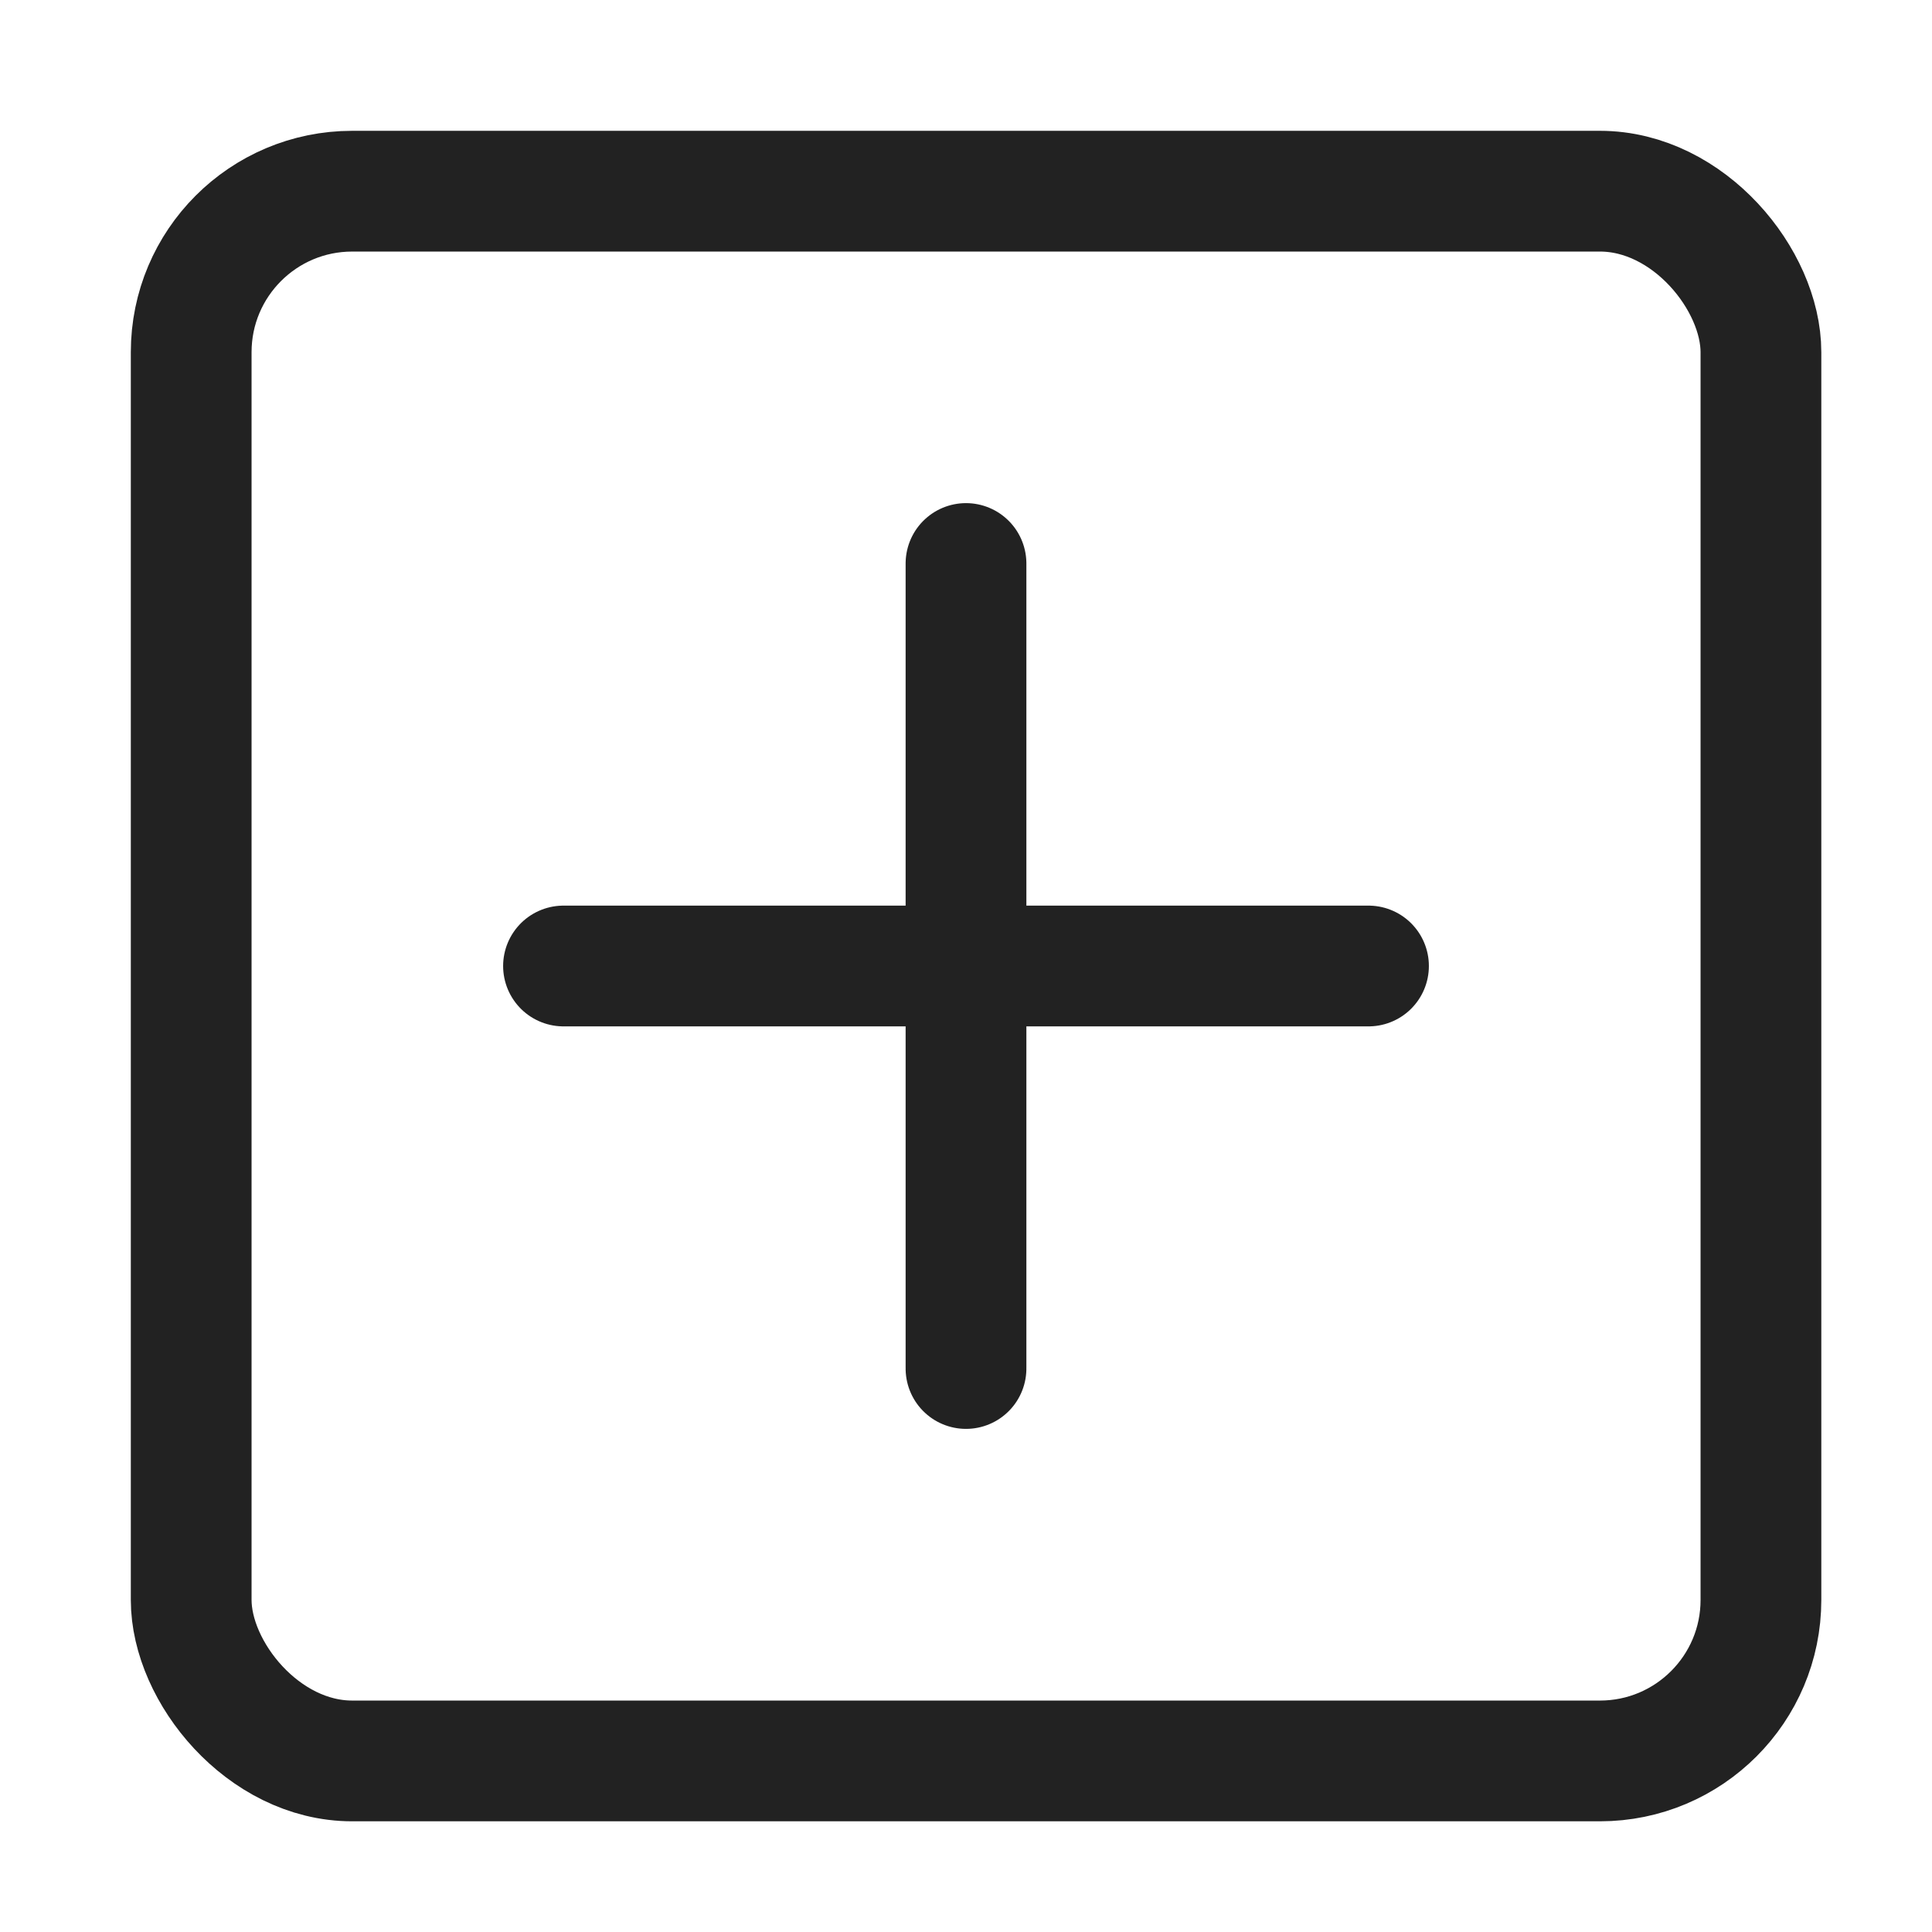 <svg xmlns="http://www.w3.org/2000/svg" width="96" height="96">
    <defs>
        <style>
            .cls-3{fill:none;stroke:#222;stroke-linecap:round;stroke-width:6px}
        </style>
    </defs>
    <g id="그룹_5618" data-name="그룹 5618" transform="translate(19689 18678)">
        <g id="그룹_5619" data-name="그룹 5619" transform="translate(2)">
            <path id="사각형_3695" data-name="사각형 3695" transform="translate(-19691 -18678)" style="fill:none" d="M0 0h96v96H0z"/>
            <rect id="사각형_3699" data-name="사각형 3699" width="78" height="78" rx="8" transform="translate(-19681.5 -18668.5)" style="stroke-linejoin:round;stroke:#222;stroke-linecap:round;stroke-width:6px;fill:none"/>
            <g id="그룹_5606" data-name="그룹 5606" transform="translate(.5 -.5)">
                <path id="선_299" data-name="선 299" class="cls-3" transform="translate(-19663.5 -18629.5)" d="M0 0h40"/>
                <path id="선_300" data-name="선 300" class="cls-3" transform="rotate(90 -497 -19146.5)" d="M0 0h40"/>
            </g>
        </g>
    </g>
</svg>
